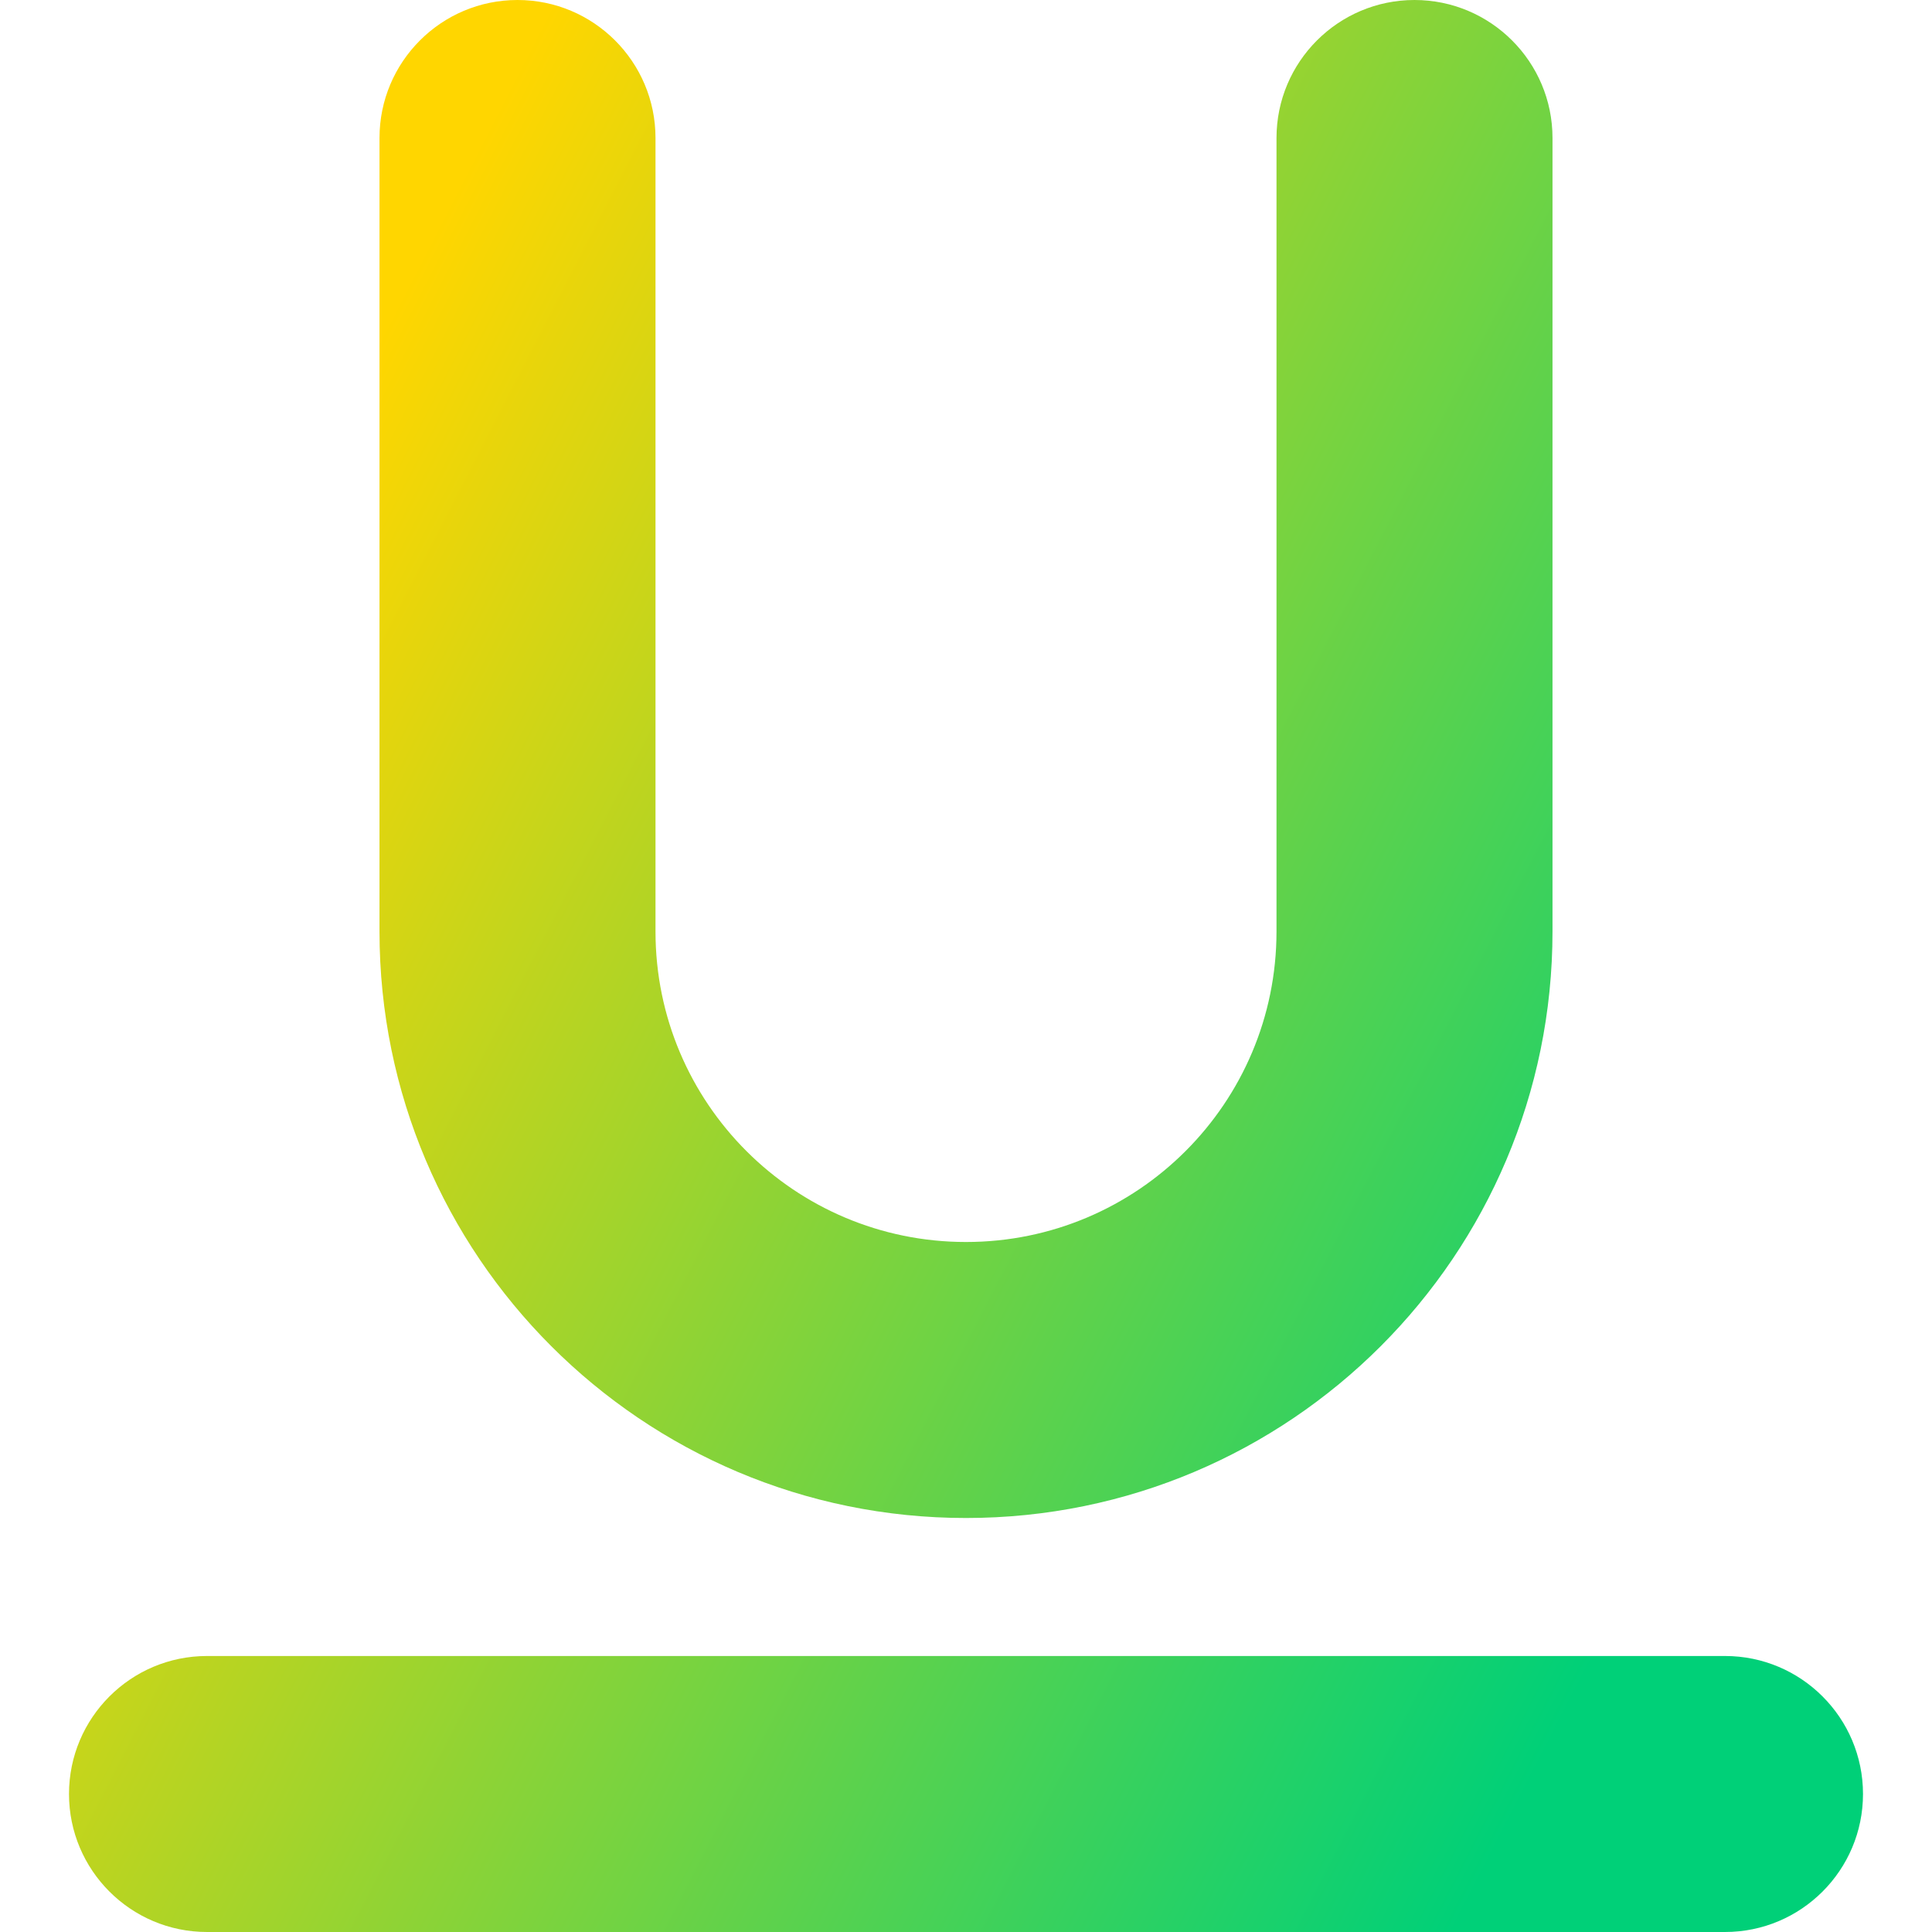 <svg xmlns="http://www.w3.org/2000/svg" fill="none" viewBox="0 0 14 14" id="Underline-Text-1--Streamline-Core-Gradient">
  <desc>
    Underline Text 1 Streamline Icon: https://streamlinehq.com
  </desc>
  <g id="Free Gradient/Interface Essential/underline-text-1--text-underline-formatting-format">
    <path id="Union" fill="url(#paint0_linear_14402_8721)" fill-rule="evenodd" d="M4.75 1c0-.552-.448-1-1-1S2.75.448 2.75 1V6.75c0 2.347 1.903 4.25 4.25 4.25s4.25-1.903 4.25-4.25V1c0-.552-.448-1-1-1-.552 0-1 .448-1 1V6.75c0 1.243-1.007 2.25-2.25 2.25s-2.25-1.007-2.25-2.25V1ZM1.5 12c-.552 0-1 .448-1 1 0 .552.448 1 1 1h11c.552 0 1-.448 1-1 0-.552-.448-1-1-1h-11Z" clip-rule="evenodd"></path>
  </g>
  <defs>
    <linearGradient id="paint0_linear_14402_8721" x1="2.625" x2="13.476" y1="2.692" y2="8.275" gradientUnits="userSpaceOnUse">
      <stop stop-color="#ffd600"></stop>
      <stop offset="1" stop-color="#00d078"></stop>
    </linearGradient>
  </defs>
</svg>